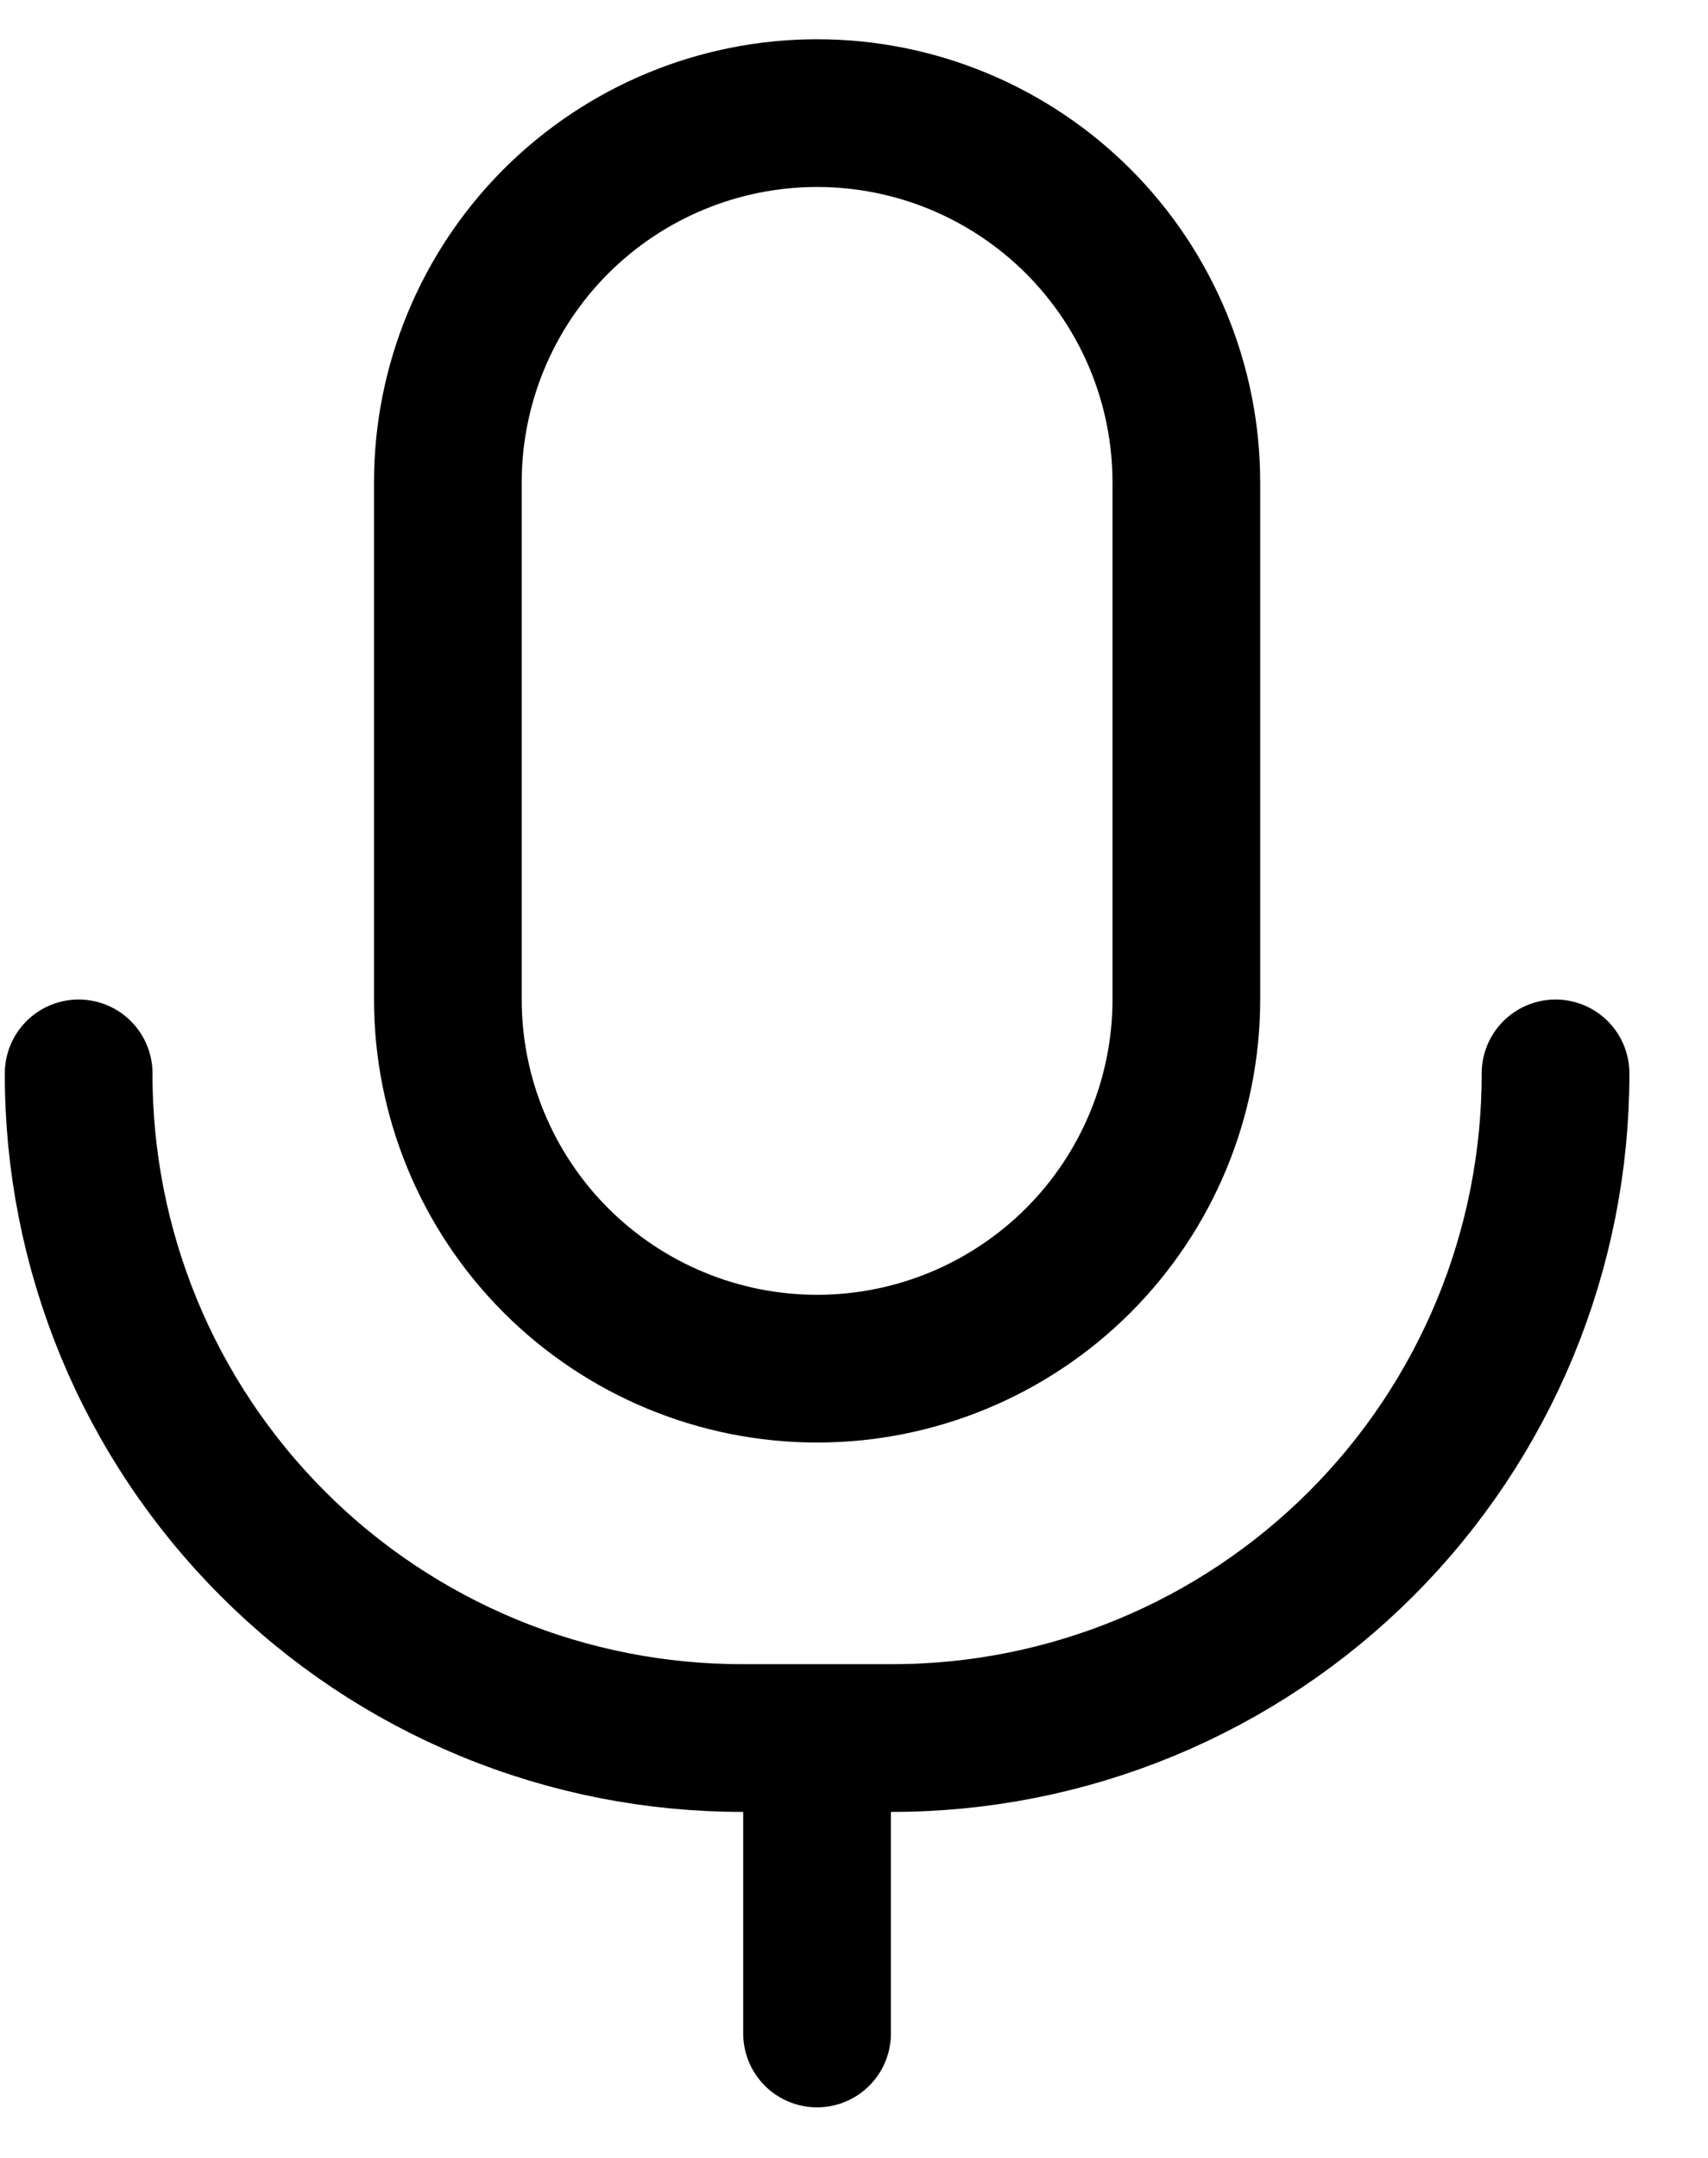 <svg width="19" height="24" viewBox="0 0 19 24" fill="none" xmlns="http://www.w3.org/2000/svg">
    <g id="Group">
        <path id="Vector"
              d="M13.197 11.115C13.197 12.204 12.764 13.249 11.994 14.019C11.223 14.789 10.179 15.222 9.09 15.222C8 15.222 6.956 14.789 6.185 14.019C5.415 13.249 4.982 12.204 4.982 11.115V5.365C4.982 4.276 5.415 3.231 6.185 2.461C6.956 1.691 8 1.258 9.09 1.258C10.179 1.258 11.223 1.691 11.994 2.461C12.764 3.231 13.197 4.276 13.197 5.365V11.115Z"
              stroke="currentColor" stroke-width="1.643" stroke-linecap="round" stroke-linejoin="round"/>
        <path id="Vector_2"
              d="M17.304 11.938C17.305 12.909 17.115 13.871 16.744 14.769C16.373 15.666 15.829 16.482 15.142 17.169C14.455 17.856 13.64 18.4 12.742 18.771C11.844 19.142 10.882 19.332 9.911 19.33H8.268C7.296 19.332 6.334 19.143 5.436 18.772C4.538 18.401 3.722 17.857 3.036 17.17C2.349 16.483 1.804 15.667 1.433 14.769C1.063 13.871 0.873 12.909 0.875 11.938M9.089 19.33V22.616"
              stroke="currentColor" stroke-width="1.643" stroke-linecap="round" stroke-linejoin="round"/>
    </g>
</svg>
